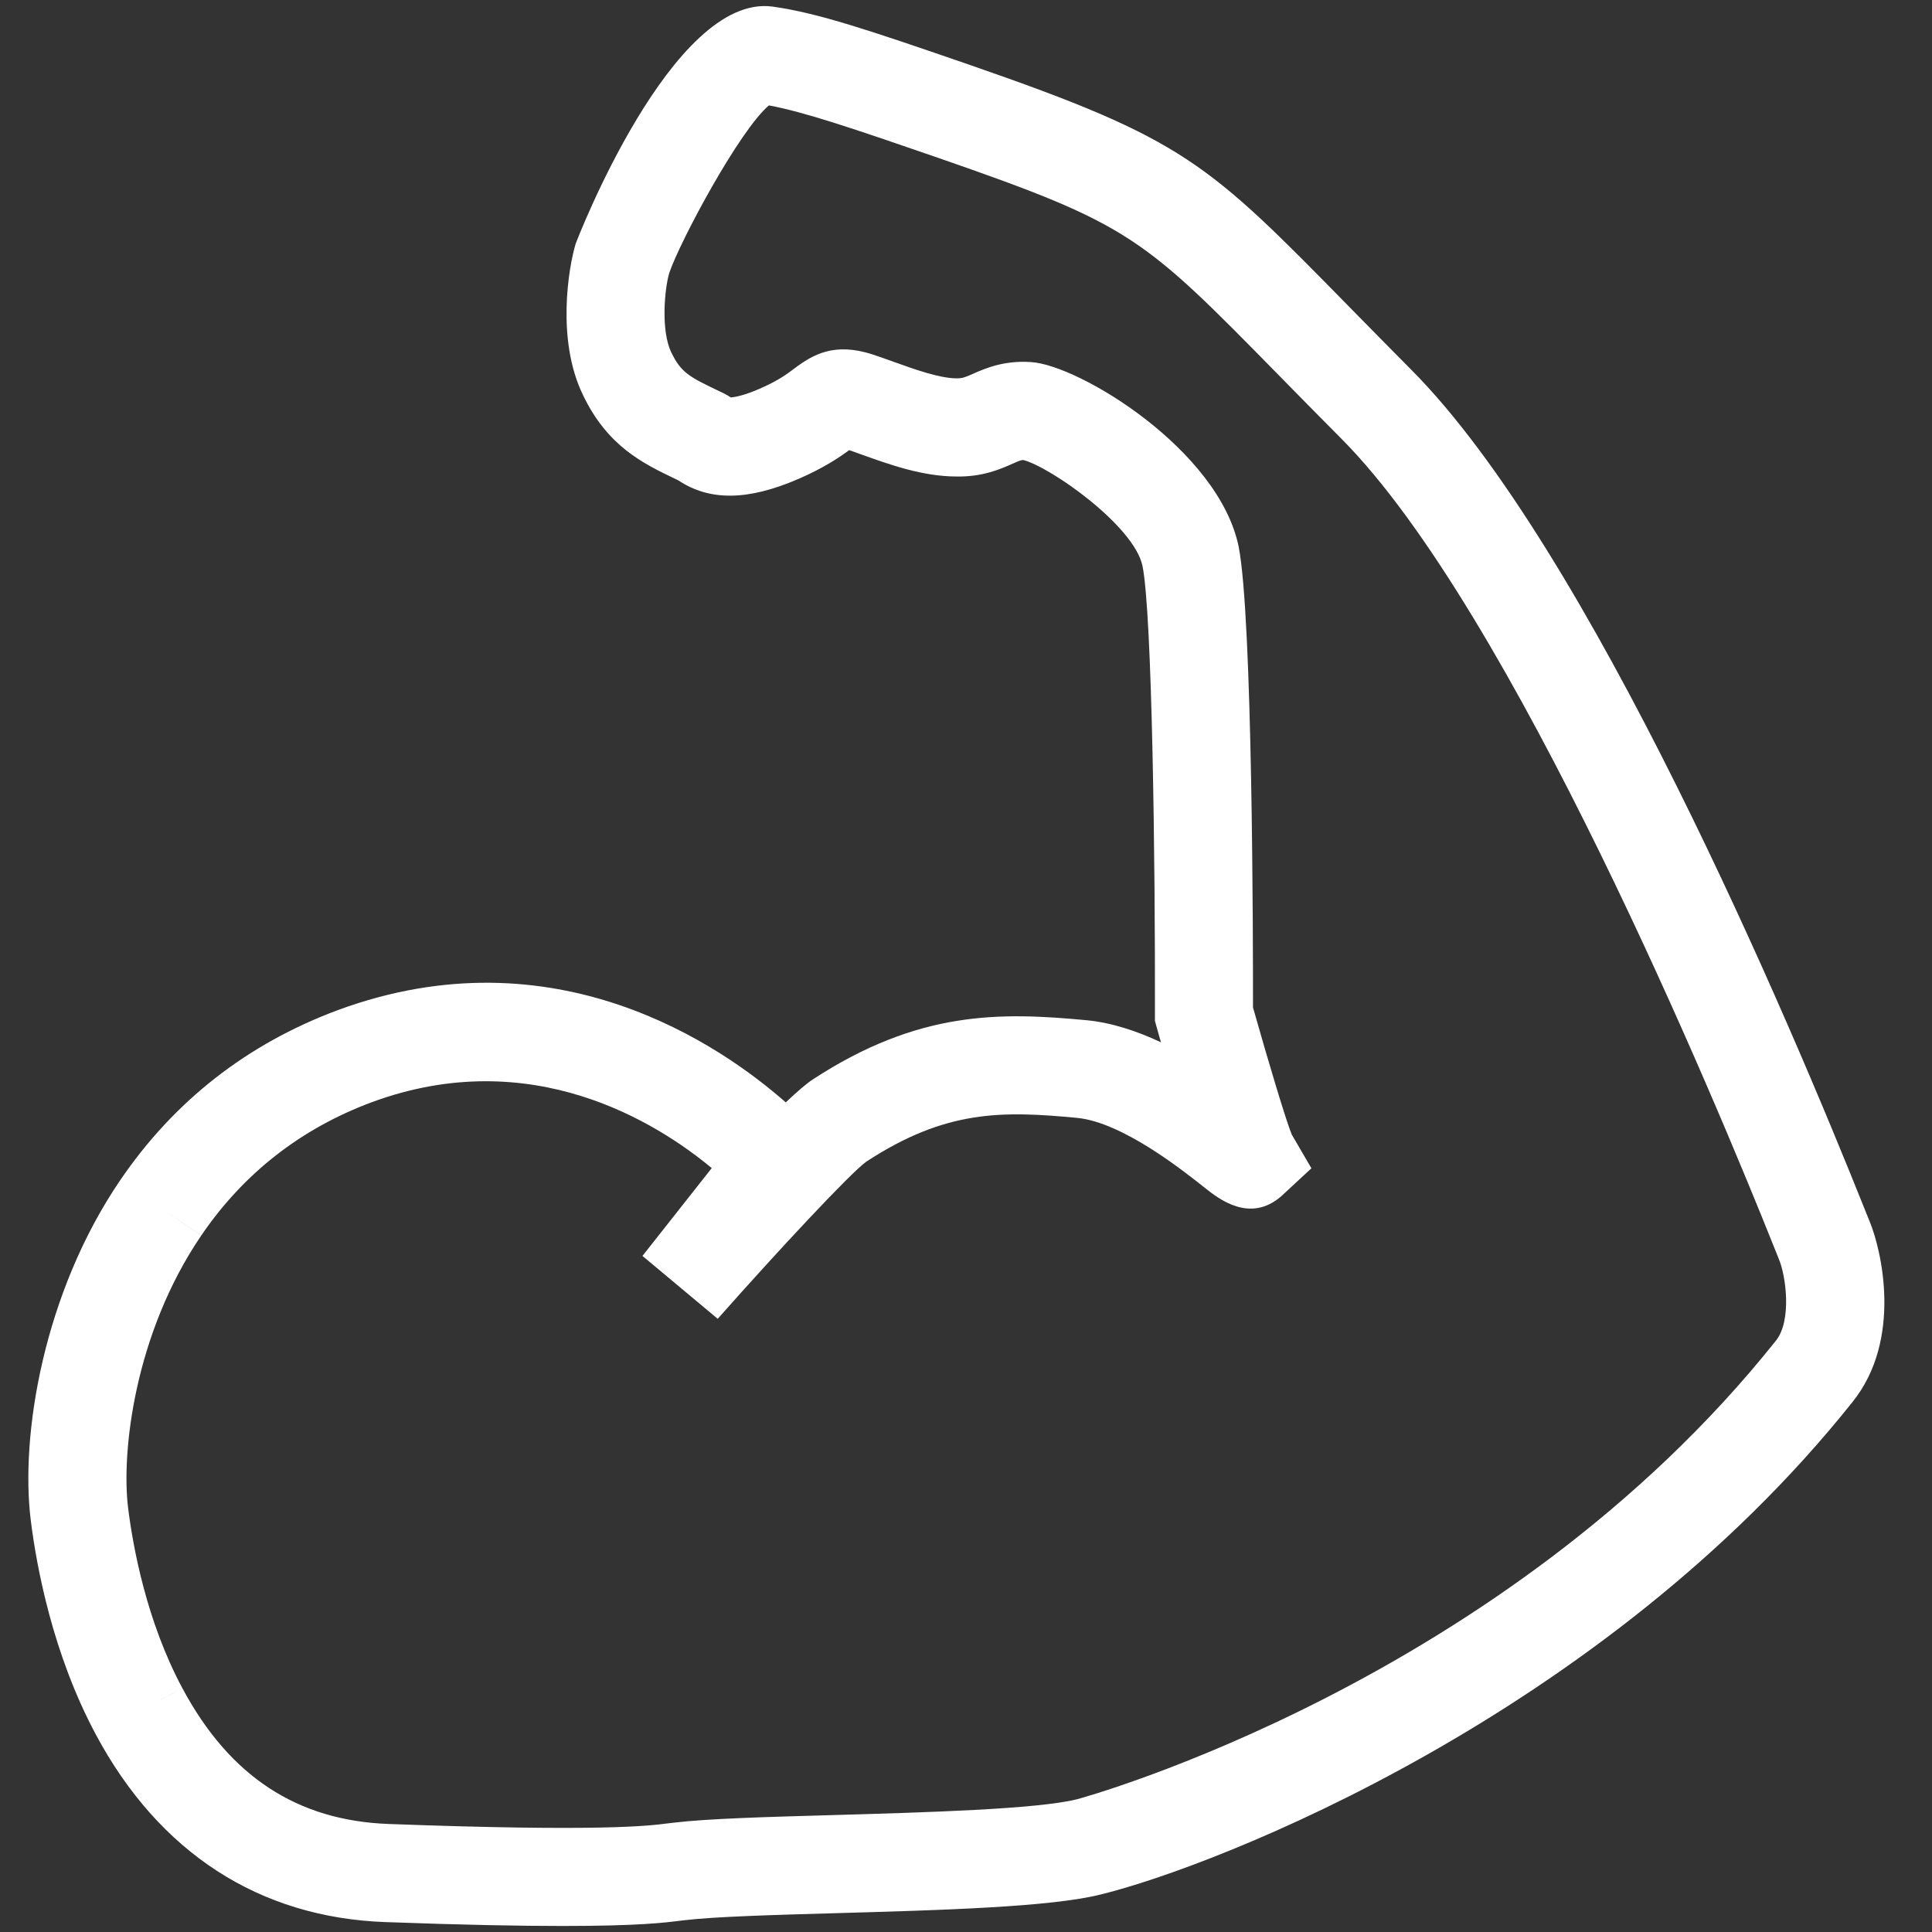 <svg 
   width="300px" 
   height="300px" 
   fill="white" 
   xmlns="http://www.w3.org/2000/svg" 
   xmlns:xlink="http://www.w3.org/1999/xlink" 
   version="1.1" 
   x="0px" 
   y="0px" 
   viewBox="0 0 100 100" 
   enable-background="new 0 0 100 100" 
   xml:space="preserve">

   <rect x="0" y="0" width="100" height="100" fill="#333333" stroke="none"/>

   <style>
      #gScale
      {
         transform: translate(-14px, -13.5px) scale(1.27);
      }
   </style>

   <!--<rect fill="red" x="0px" y="0px" width="100%" height="100%"/>-->

   <g id="gScale">
      <path 
         fill="none" 
         stroke="white" 
         stroke-width="4" 
         stroke-miterlimit="10" 
         d="M190.463,64.599c0,0-6.828-7.723-16.439-4.202  c-9.611,3.519-11.249,13.887-10.767,17.803c0.473,3.836,2.625,13.604,11.922,13.972c9.296,0.37,10.682,0.038,11.351-0.04  c3.164-0.356,13.032-0.188,15.961-0.904c2.751-0.674,18.191-5.856,28.256-18.436c1.26-1.574,0.787-4.175,0.395-5.119  c-0.395-0.947-9.533-24.659-17.333-32.537c-7.798-7.879-7.354-8.499-16.387-11.424c-5.593-1.812-6.774-2.284-7.327-2.206  c-0.551,0.079-5.356,7.091-5.593,7.878c-0.234,0.787-0.551,2.994,0.157,4.491c0.709,1.496,1.65,1.868,2.925,2.493  c0.231,0.113,0.778,0.815,2.985-0.132c2.206-0.944,1.89-1.653,3.071-1.26C194.822,35.37,196.24,36,197.5,36  c1.261,0,1.575-0.709,2.758-0.63c1.182,0.079,5.752,2.915,6.303,5.672c0.552,2.758,0.473,17.806,0.473,17.806  s1.418,5.041,1.732,5.591c0.315,0.553-3.309-3.149-6.459-3.464c-3.152-0.315-5.834-0.368-9.455,1.97  c-1.085,0.7-2.126,1.969-2.126,1.969L190.463,64.599z"></path>
      <g>
         <path 
            fill="none" 
            stroke="white" 
            stroke-width="2" 
            stroke-miterlimit="10" 
            d="M-89.103,151.796   c-3.074,4.508-3.645,9.879-3.312,12.5c0.233,1.867,0.856,5.084,2.429,8.02"></path>
         <path 
            fill="none" 
            stroke="white" 
            stroke-width="2" 
            stroke-miterlimit="10" 
            d="M-89.987,172.315   c1.808,3.379,4.891,6.402,10.106,6.592c9.73,0.359,11.18,0.01,11.896-0.064c3.304-0.393,13.653-0.236,16.713-1.004   c2.879-0.703,19.045-6.182,29.561-19.385c1.322-1.65,0.812-4.375,0.393-5.369c-0.41-0.988-10.043-25.804-18.244-34.042   c-8.186-8.232-7.805-8.674-17.203-11.93c-3.902-1.348-5.999-2.061-7.676-2.293c-1.933-0.258-5.596,7.443-5.842,8.271   c-0.25,0.83-0.574,3.137,0.188,4.707c0.744,1.564,1.727,1.953,3.066,2.602c0.226,0.113,0.809,0.852,3.115-0.145   c2.306-0.996,1.973-1.738,3.217-1.334c1.242,0.416,2.736,1.074,4.051,1.068c1.326,0,1.654-0.748,2.884-0.666   c1.246,0.078,6.035,3.037,6.631,5.924c0.576,2.889,0.545,18.657,0.545,18.657s1.482,5.279,1.818,5.855   c0.336,0.574-3.471-3.289-6.779-3.619c-3.292-0.312-6.111-0.369-9.889,2.096c-1.139,0.736-6.464,6.758-6.464,6.758l3.957-5.016   c0,0-7.176-8.075-17.244-4.367c-3.631,1.35-6.178,3.629-7.916,6.184"></path>
      </g>
      <path 
         fill="none" 
         stroke="white" 
         stroke-width="2" 
         stroke-miterlimit="10" 
         d="M43.814,149.495c0,0-6.717-7.597-16.174-4.135  c-9.457,3.463-11.068,13.664-10.594,17.518c0.465,3.773,2.584,13.385,11.73,13.746c9.146,0.363,10.51,0.037,11.166-0.039  c3.113-0.352,12.822-0.186,15.705-0.891c2.705-0.662,17.898-5.762,27.799-18.139c1.24-1.549,0.775-4.107,0.389-5.037  c-0.389-0.932-9.379-24.261-17.053-32.012c-7.674-7.752-7.236-8.362-16.123-11.239c-5.502-1.783-6.664-2.248-7.207-2.171  s-5.271,6.977-5.504,7.751s-0.543,2.945,0.154,4.419c0.697,1.472,1.623,1.839,2.879,2.453c0.227,0.111,0.766,0.802,2.936-0.129  c2.17-0.93,1.859-1.627,3.023-1.24c1.162,0.388,2.557,1.008,3.797,1.008s1.551-0.697,2.713-0.62  c1.164,0.078,5.658,2.868,6.201,5.581s0.465,17.518,0.465,17.518s1.395,4.961,1.705,5.502c0.311,0.543-3.256-3.1-6.355-3.408  c-3.1-0.311-5.738-0.363-9.301,1.938c-1.068,0.689-2.094,1.938-2.094,1.938L43.814,149.495z"></path>
      <g>
         <path 
            fill="none" 
            d="M83.361,61.532c-2.389-5.984-10.725-26.05-17.661-33.019c-0.953-0.958-1.79-1.812-2.54-2.576   c-5.58-5.686-6.035-6.151-13.9-8.876c-3.452-1.191-5.457-1.871-6.895-2.136c-1.19,1.001-3.596,5.481-4.06,6.823   c-0.195,0.648-0.348,2.356,0.079,3.237c0.398,0.838,0.771,1.017,1.875,1.547l0.264,0.127c0.095,0.047,0.187,0.101,0.289,0.167   c0.14-0.009,0.499-0.062,1.161-0.348c0.763-0.33,1.116-0.595,1.427-0.829c0.758-0.569,1.628-1.084,3.201-0.571   c0.282,0.094,0.559,0.193,0.843,0.295c0.881,0.317,1.88,0.675,2.575,0.675c0.003,0,0.005,0,0.008,0   c0.229,0,0.326-0.039,0.659-0.186c0.498-0.22,1.258-0.552,2.365-0.476c1.967,0.124,7.644,3.577,8.457,7.515   c0.574,2.882,0.589,16.216,0.586,18.787c0.61,2.159,1.355,4.646,1.581,5.183l0.8,1.372l-1.233,1.143   c-1.278,1.108-2.558,0.094-3.105-0.342c-0.92-0.73-3.364-2.671-5.201-2.854c-3.088-0.293-5.364-0.33-8.598,1.78   c-0.648,0.461-3.652,3.687-6.059,6.408l-3.068-2.563l2.824-3.579c-2.23-1.854-7.344-5.086-13.849-2.688   c-2.892,1.074-5.233,2.903-6.954,5.432l-1.653-1.125l1.652,1.127c-2.716,3.982-3.271,8.833-2.98,11.122   c0.195,1.562,0.741,4.589,2.208,7.326l-1.763,0.944l1.764-0.943c1.92,3.59,4.673,5.4,8.416,5.536   c8.657,0.321,10.609,0.071,11.344-0.022l0.273-0.032c1.375-0.164,3.772-0.232,6.547-0.311c3.678-0.105,8.256-0.235,9.886-0.644   c0.181-0.045,17.378-4.749,28.482-18.691c0.648-0.81,0.415-2.633,0.114-3.345L83.361,61.532z"></path>
         <path 
            d="M87.209,60.378l-0.133-0.329c-3.153-7.898-11.273-27.056-18.541-34.356c-0.945-0.951-1.775-1.797-2.52-2.556   c-5.802-5.913-6.693-6.821-15.448-9.855c-4.142-1.429-6.214-2.127-8.063-2.384c-4.093-0.545-7.994,9.581-8.022,9.677   c-0.286,0.948-0.789,3.904,0.296,6.143c0.999,2.101,2.46,2.802,3.749,3.421l0.14,0.067c1.278,0.851,2.836,0.833,4.893-0.055   c1.04-0.45,1.669-0.879,2.073-1.176c0.15,0.053,0.303,0.108,0.459,0.164c1.189,0.427,2.536,0.911,3.92,0.911   c1.082,0.019,1.809-0.314,2.286-0.524c0.277-0.123,0.345-0.147,0.431-0.148c1.126,0.294,4.521,2.687,4.859,4.321   c0.394,1.976,0.519,12.003,0.506,18.262l-0.001,0.277l0.075,0.268c0.059,0.208,0.115,0.409,0.171,0.604   c-0.959-0.451-1.987-0.797-3.018-0.899c-3.565-0.338-6.873-0.392-11.164,2.407c-0.262,0.17-0.648,0.503-1.11,0.941   c-2.632-2.318-9.403-7.022-18.252-3.762c-3.69,1.372-6.675,3.704-8.871,6.932h0c-3.13,4.59-4.083,10.412-3.645,13.875   c0.229,1.835,0.878,5.407,2.649,8.715l0,0l0,0c0,0,0,0.001,0,0.001l0,0c2.577,4.815,6.656,7.459,11.796,7.646   c3.195,0.117,5.521,0.159,7.232,0.159c3.1,0,4.183-0.138,4.764-0.212l0.209-0.024c1.227-0.146,3.652-0.215,6.219-0.288   c4.273-0.122,8.692-0.247,10.733-0.759c4.721-1.153,20.484-7.317,30.646-20.077C88.57,65.217,87.708,61.561,87.209,60.378z    M83.404,65.268C72.3,79.21,55.103,83.914,54.922,83.959c-1.63,0.408-6.208,0.538-9.886,0.644   c-2.775,0.078-5.172,0.146-6.547,0.311l-0.273,0.032c-0.735,0.094-2.687,0.344-11.344,0.022c-3.743-0.136-6.496-1.946-8.416-5.536   l-1.764,0.943l1.763-0.944c-1.466-2.737-2.012-5.764-2.208-7.326c-0.29-2.289,0.265-7.14,2.98-11.122l-1.652-1.127l1.653,1.125   c1.721-2.528,4.062-4.357,6.954-5.432c6.505-2.397,11.619,0.835,13.849,2.688l-2.824,3.579l3.068,2.563   c2.407-2.722,5.41-5.947,6.059-6.408c3.234-2.11,5.51-2.073,8.598-1.78c1.837,0.184,4.281,2.124,5.201,2.854   c0.548,0.436,1.827,1.45,3.105,0.342l1.233-1.143l-0.8-1.372c-0.226-0.536-0.971-3.023-1.581-5.183   c0.003-2.571-0.012-15.905-0.586-18.787c-0.813-3.938-6.49-7.392-8.457-7.515c-1.107-0.076-1.867,0.256-2.365,0.476   c-0.333,0.147-0.43,0.186-0.659,0.186c-0.002,0-0.005,0-0.008,0c-0.695,0-1.693-0.358-2.575-0.675   c-0.284-0.102-0.561-0.201-0.843-0.295c-1.573-0.513-2.443,0.002-3.201,0.571c-0.311,0.234-0.664,0.499-1.427,0.829   c-0.662,0.286-1.021,0.339-1.161,0.348c-0.102-0.067-0.194-0.12-0.289-0.167l-0.264-0.127c-1.104-0.531-1.477-0.709-1.875-1.547   c-0.427-0.88-0.274-2.588-0.079-3.237c0.463-1.342,2.87-5.822,4.06-6.823c1.438,0.265,3.443,0.944,6.895,2.136   c7.865,2.726,8.32,3.19,13.9,8.876c0.75,0.764,1.587,1.617,2.54,2.576c6.937,6.968,15.272,27.034,17.661,33.019l0.157,0.391   C83.819,62.635,84.053,64.458,83.404,65.268z"></path>
      </g>
      <path 
         fill="none" 
         stroke="white" 
         stroke-width="2" 
         stroke-miterlimit="10" 
         d="M44,169.683c7.982,4.25,18.75,0.25,22.5-5.75"></path>
      <path 
         fill="none" 
         stroke="white" 
         stroke-width="2" 
         stroke-miterlimit="10" 
         d="M152.893,151.77c0,0-6.717-7.598-16.174-4.135  s-11.068,13.664-10.594,17.518c0.465,3.773,2.584,13.385,11.73,13.746c9.146,0.363,10.51,0.037,11.166-0.039  c3.113-0.352,12.822-0.186,15.705-0.891c2.705-0.662,17.898-5.762,27.799-18.139c1.24-1.549,0.775-4.107,0.389-5.037  c-0.389-0.932-9.379-24.262-17.053-32.012c-7.674-7.752-7.236-8.363-16.123-11.24c-5.502-1.783-6.664-2.248-7.207-2.17  c-0.543,0.076-5.271,6.977-5.504,7.75c-0.232,0.775-0.543,2.945,0.154,4.42c0.697,1.471,1.623,1.838,2.879,2.453  c0.227,0.111,0.766,0.801,2.936-0.129s1.859-1.627,3.023-1.24c1.162,0.387,2.557,1.008,3.797,1.008s1.551-0.697,2.713-0.621  c1.164,0.078,5.658,2.869,6.201,5.582s0.465,17.518,0.465,17.518s1.395,4.961,1.705,5.502c0.311,0.543-3.256-3.1-6.355-3.408  c-3.1-0.311-5.738-0.363-9.301,1.938c-1.068,0.689-2.094,1.938-2.094,1.938L152.893,151.77z"></path>
   </g>
</svg>